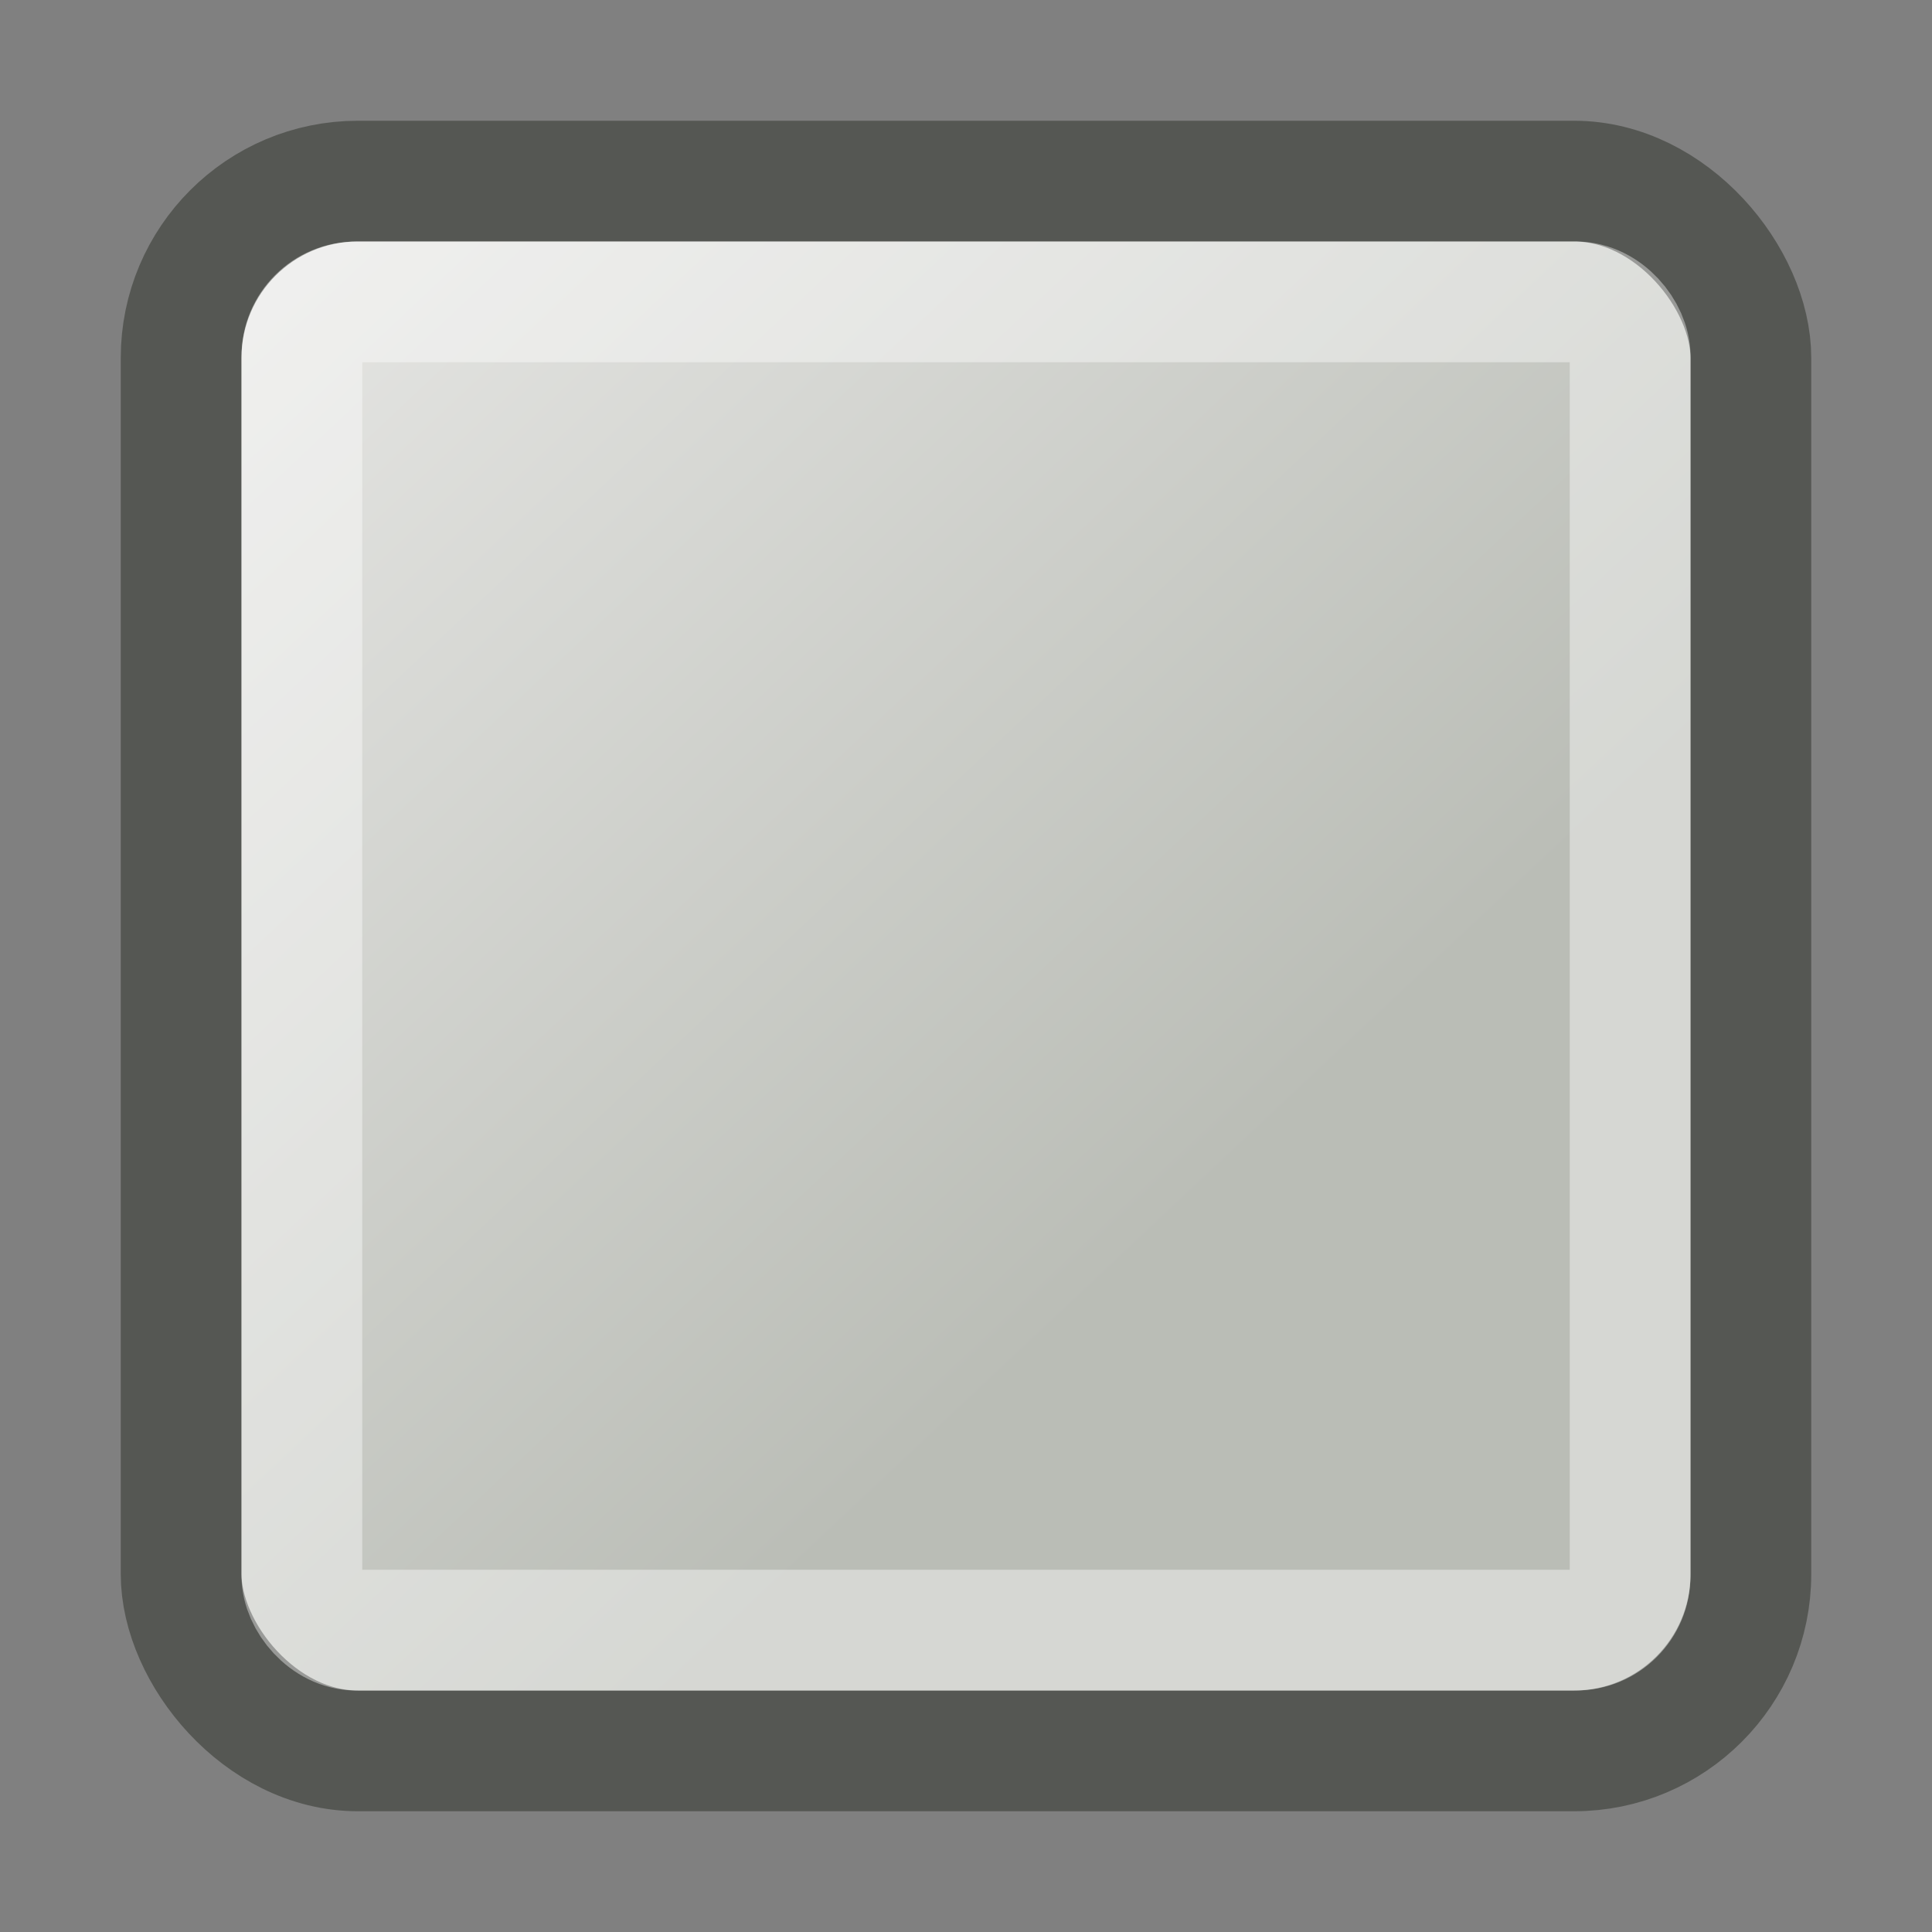 <svg xmlns="http://www.w3.org/2000/svg" xmlns:cc="http://web.resource.org/cc/" xmlns:svg="http://www.w3.org/2000/svg" xmlns:xlink="http://www.w3.org/1999/xlink" id="svg6941" width="16" height="16"><rect width="100%" height="100%" fill="#808080" stroke="none"/><defs id="defs6943"><linearGradient id="linearGradient7922"><stop style="stop-color:#e8e8e6;stop-opacity:1" id="stop7924" offset="0"/><stop style="stop-color:#babdb6;stop-opacity:1" id="stop7926" offset="1"/></linearGradient><linearGradient id="linearGradient7928" x1=".676" x2="9.866" y1=".818" y2="10.594" gradientTransform="matrix(0.867,0,0,0.867,1.067,1.067)" gradientUnits="userSpaceOnUse" xlink:href="#linearGradient7922"/></defs><g id="layer1"><rect style="opacity:1;fill:url(#linearGradient7928);fill-opacity:1;stroke:#555753;stroke-width:1;stroke-linecap:round;stroke-linejoin:round;stroke-miterlimit:4;stroke-dasharray:none;stroke-dashoffset:0;stroke-opacity:1" id="rect6949" width="13" height="13" x="1.5" y="1.5" rx="1.464" ry="1.464"/><rect style="opacity:.4;fill:none;fill-opacity:1;stroke:#fff;stroke-width:1;stroke-linecap:round;stroke-linejoin:miter;stroke-miterlimit:4;stroke-dasharray:none;stroke-dashoffset:0;stroke-opacity:1" id="rect7920" width="11" height="11" x="2.5" y="2.5" rx=".45" ry=".45"/></g></svg>
